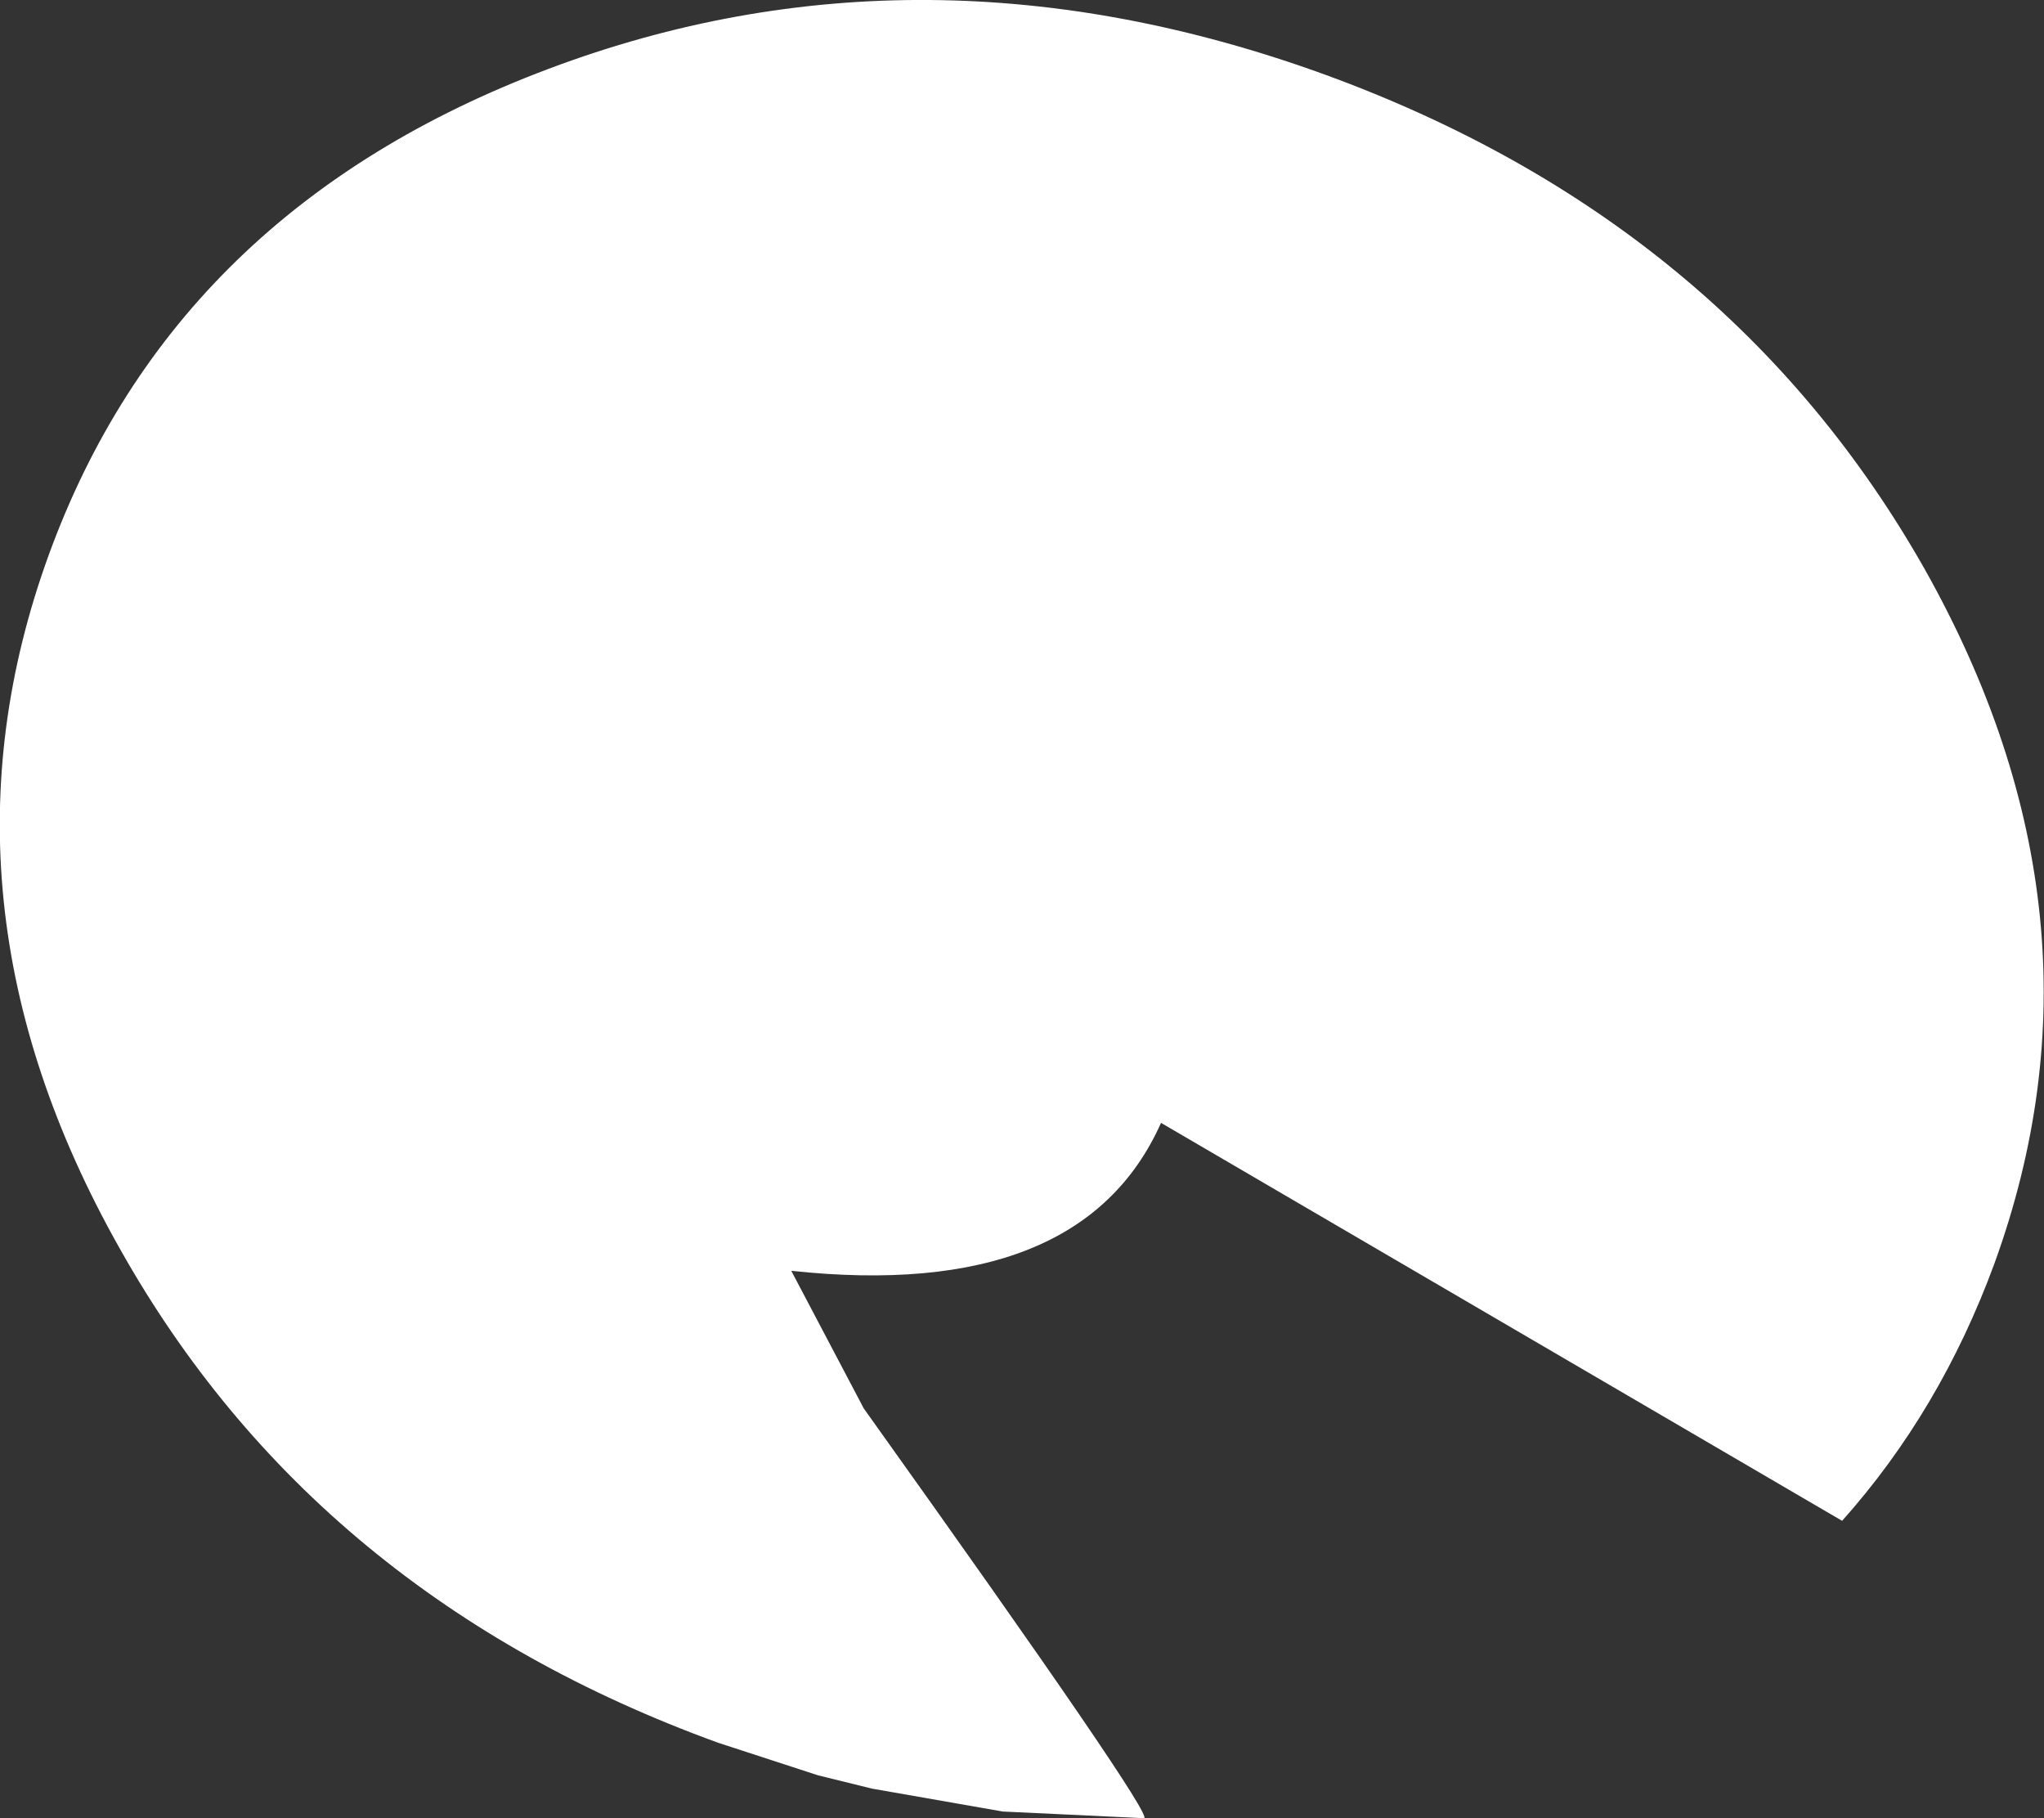 <?xml version="1.0" encoding="UTF-8" standalone="no"?>
<svg xmlns:ffdec="https://www.free-decompiler.com/flash" xmlns:xlink="http://www.w3.org/1999/xlink" ffdec:objectType="shape" height="122.9px" width="138.2px" xmlns="http://www.w3.org/2000/svg">
  <rect width="100%" height="100%" fill="#333333" stroke="none"/>
  <g transform="matrix(1.0, 0.0, 0.0, 1.0, 14.05, 20.45)">
    <path d="M75.55 -15.4 Q102.8 -5.45 116.1 18.05 129.3 41.55 120.8 64.95 117.15 74.9 110.5 82.35 L64.45 55.45 Q59.05 67.55 39.45 65.45 L44.35 74.75 Q64.1 102.4 63.3 102.45 L53.75 102.0 44.9 100.45 41.25 99.55 34.5 97.35 Q7.25 87.45 -5.95 63.95 -19.25 40.4 -10.75 17.05 -2.25 -6.3 23.05 -15.8 48.3 -25.3 75.55 -15.4" fill="#ffffff" fill-rule="evenodd" stroke="none"/>
  </g>
</svg>
